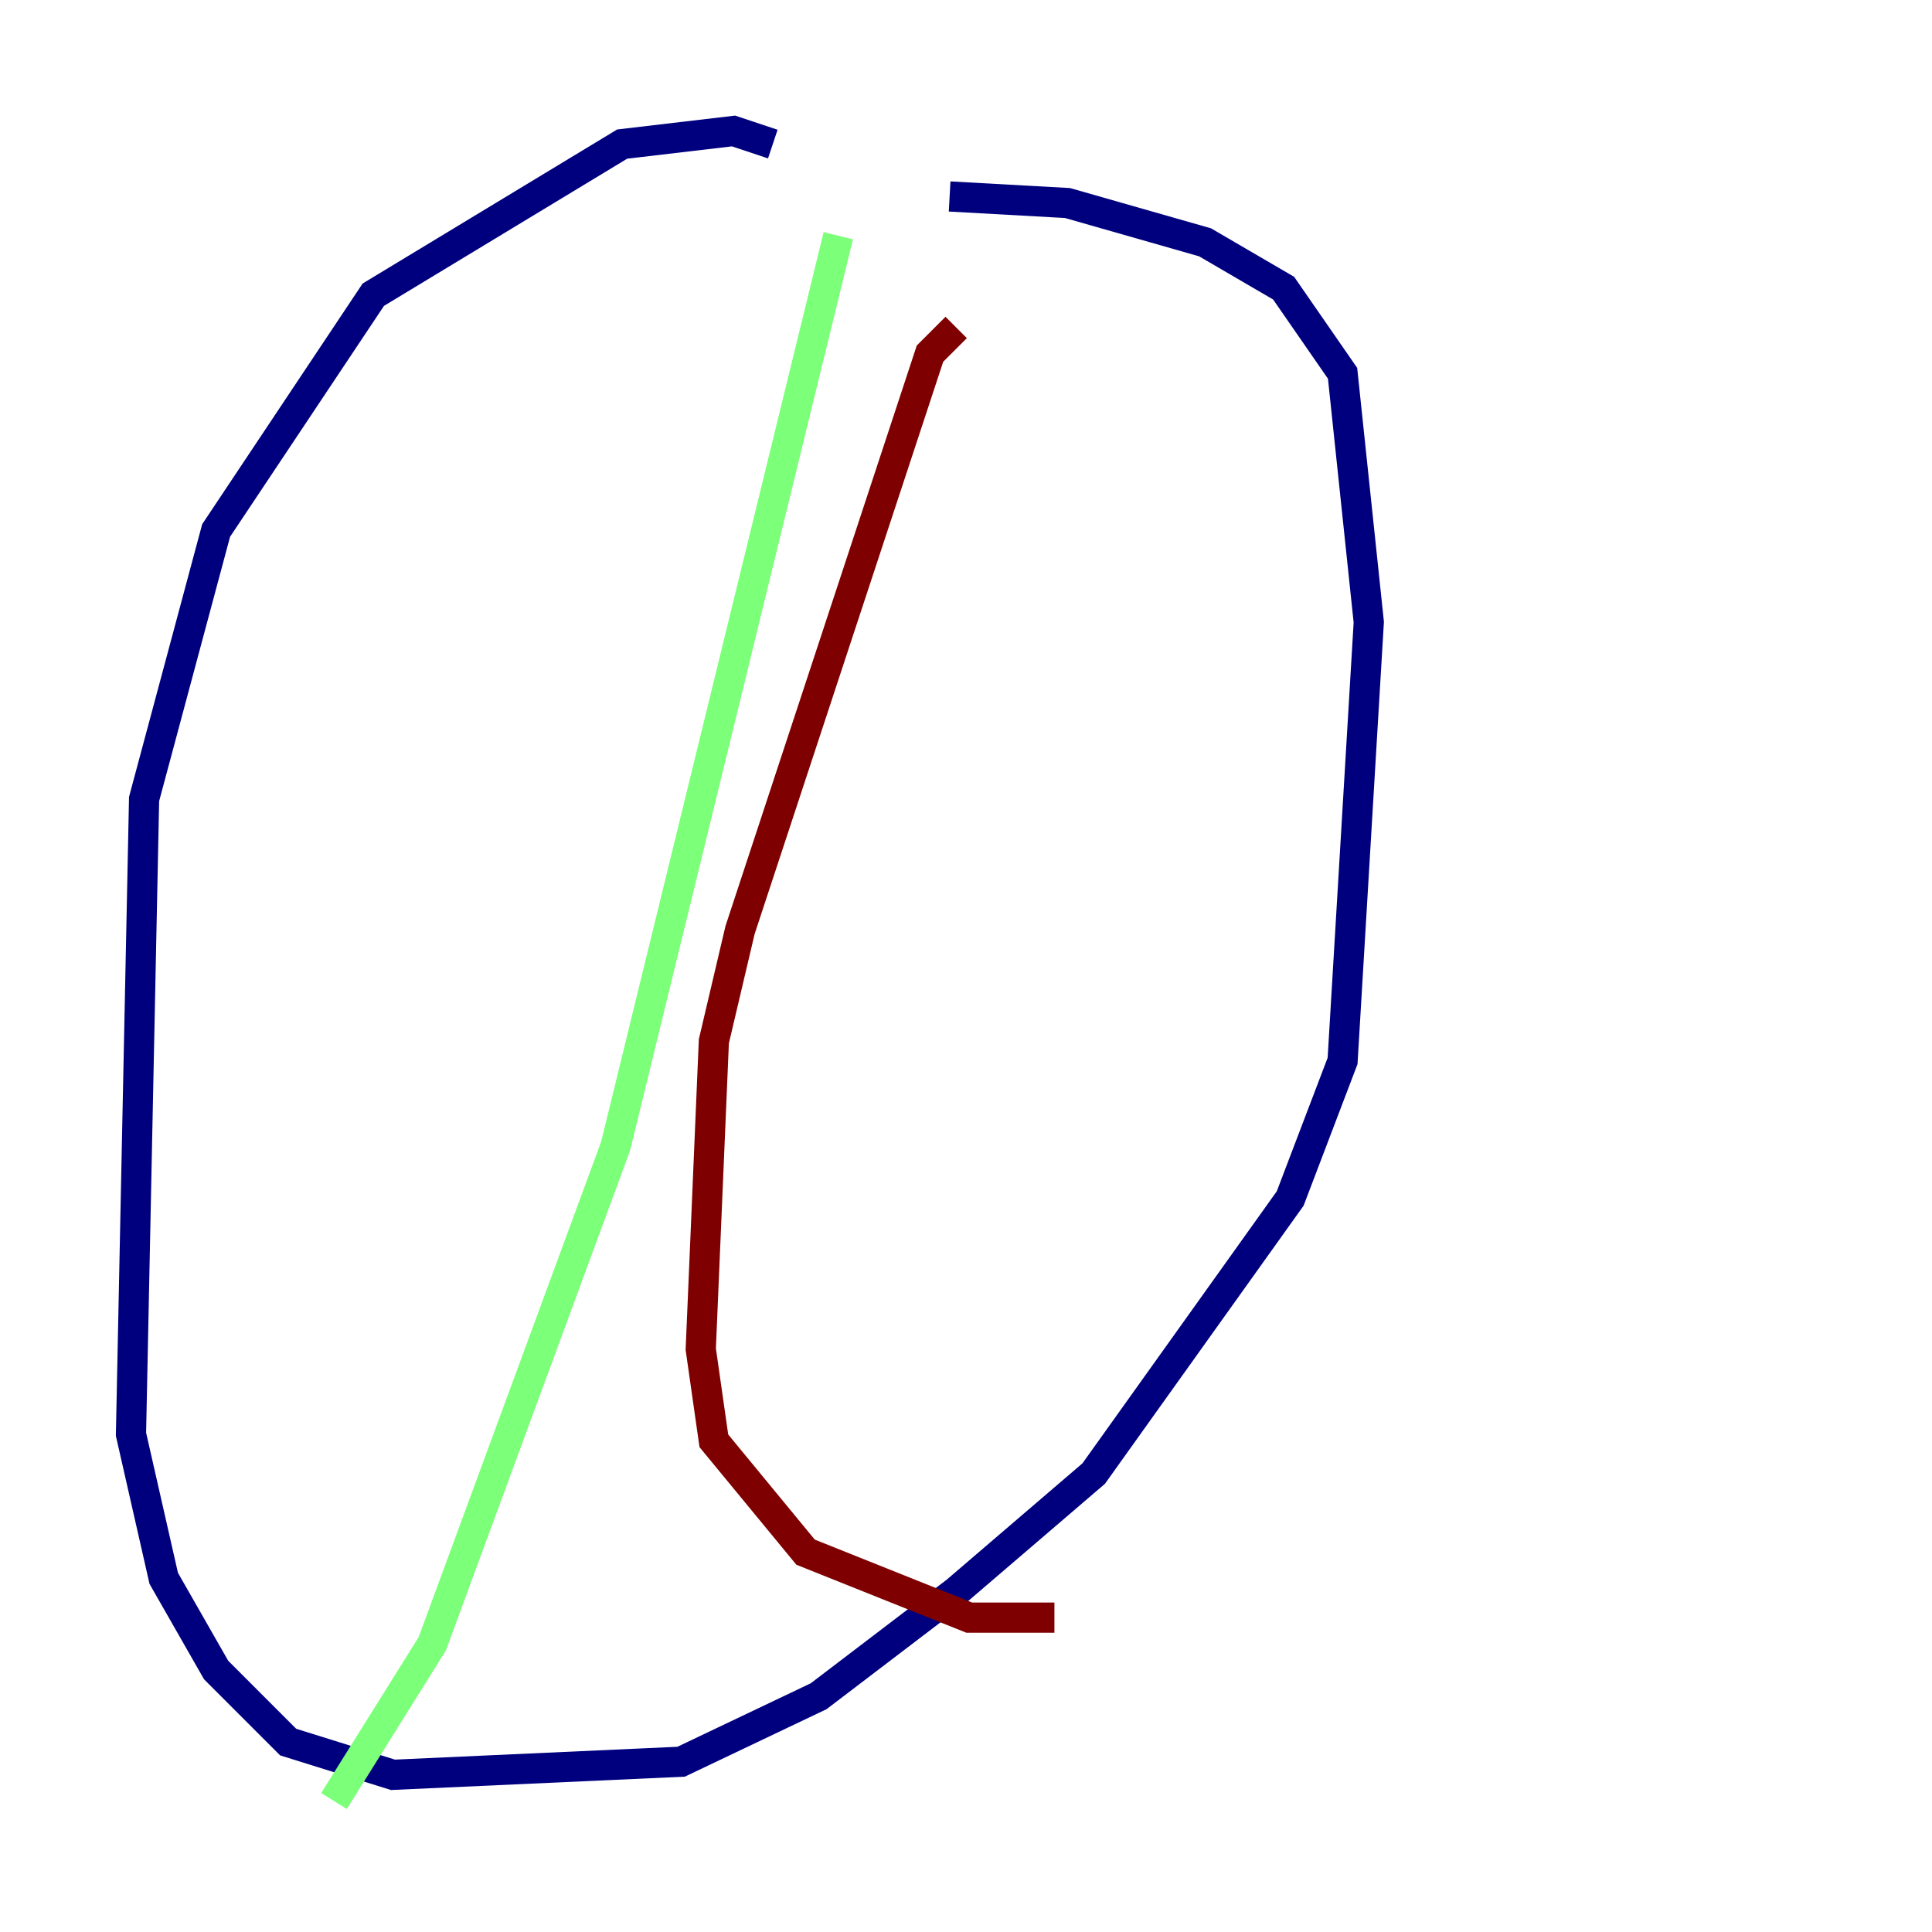 <?xml version="1.0" encoding="utf-8" ?>
<svg baseProfile="tiny" height="128" version="1.2" viewBox="0,0,128,128" width="128" xmlns="http://www.w3.org/2000/svg" xmlns:ev="http://www.w3.org/2001/xml-events" xmlns:xlink="http://www.w3.org/1999/xlink"><defs /><polyline fill="none" points="51.2,9.546 48.597,8.678 41.22,9.546 24.732,19.525 14.319,35.146 9.546,52.936 8.678,95.024 10.848,104.57 14.319,110.644 19.091,115.417 26.034,117.586 45.125,116.719 54.237,112.38 63.349,105.437 72.461,97.627 85.478,79.403 88.949,70.291 90.685,41.22 88.949,24.732 85.044,19.091 79.837,16.054 70.725,13.451 62.915,13.017" stroke="#00007f" stroke-width="2" /><polyline fill="none" points="55.539,15.62 40.786,75.932 28.637,108.909 22.129,119.322" stroke="#7cff79" stroke-width="2" /><polyline fill="none" points="63.349,21.695 61.614,23.43 49.031,61.614 47.295,68.99 46.427,89.383 47.295,95.458 53.37,102.834 64.217,107.173 69.858,107.173" stroke="#7f0000" stroke-width="2" /></svg>